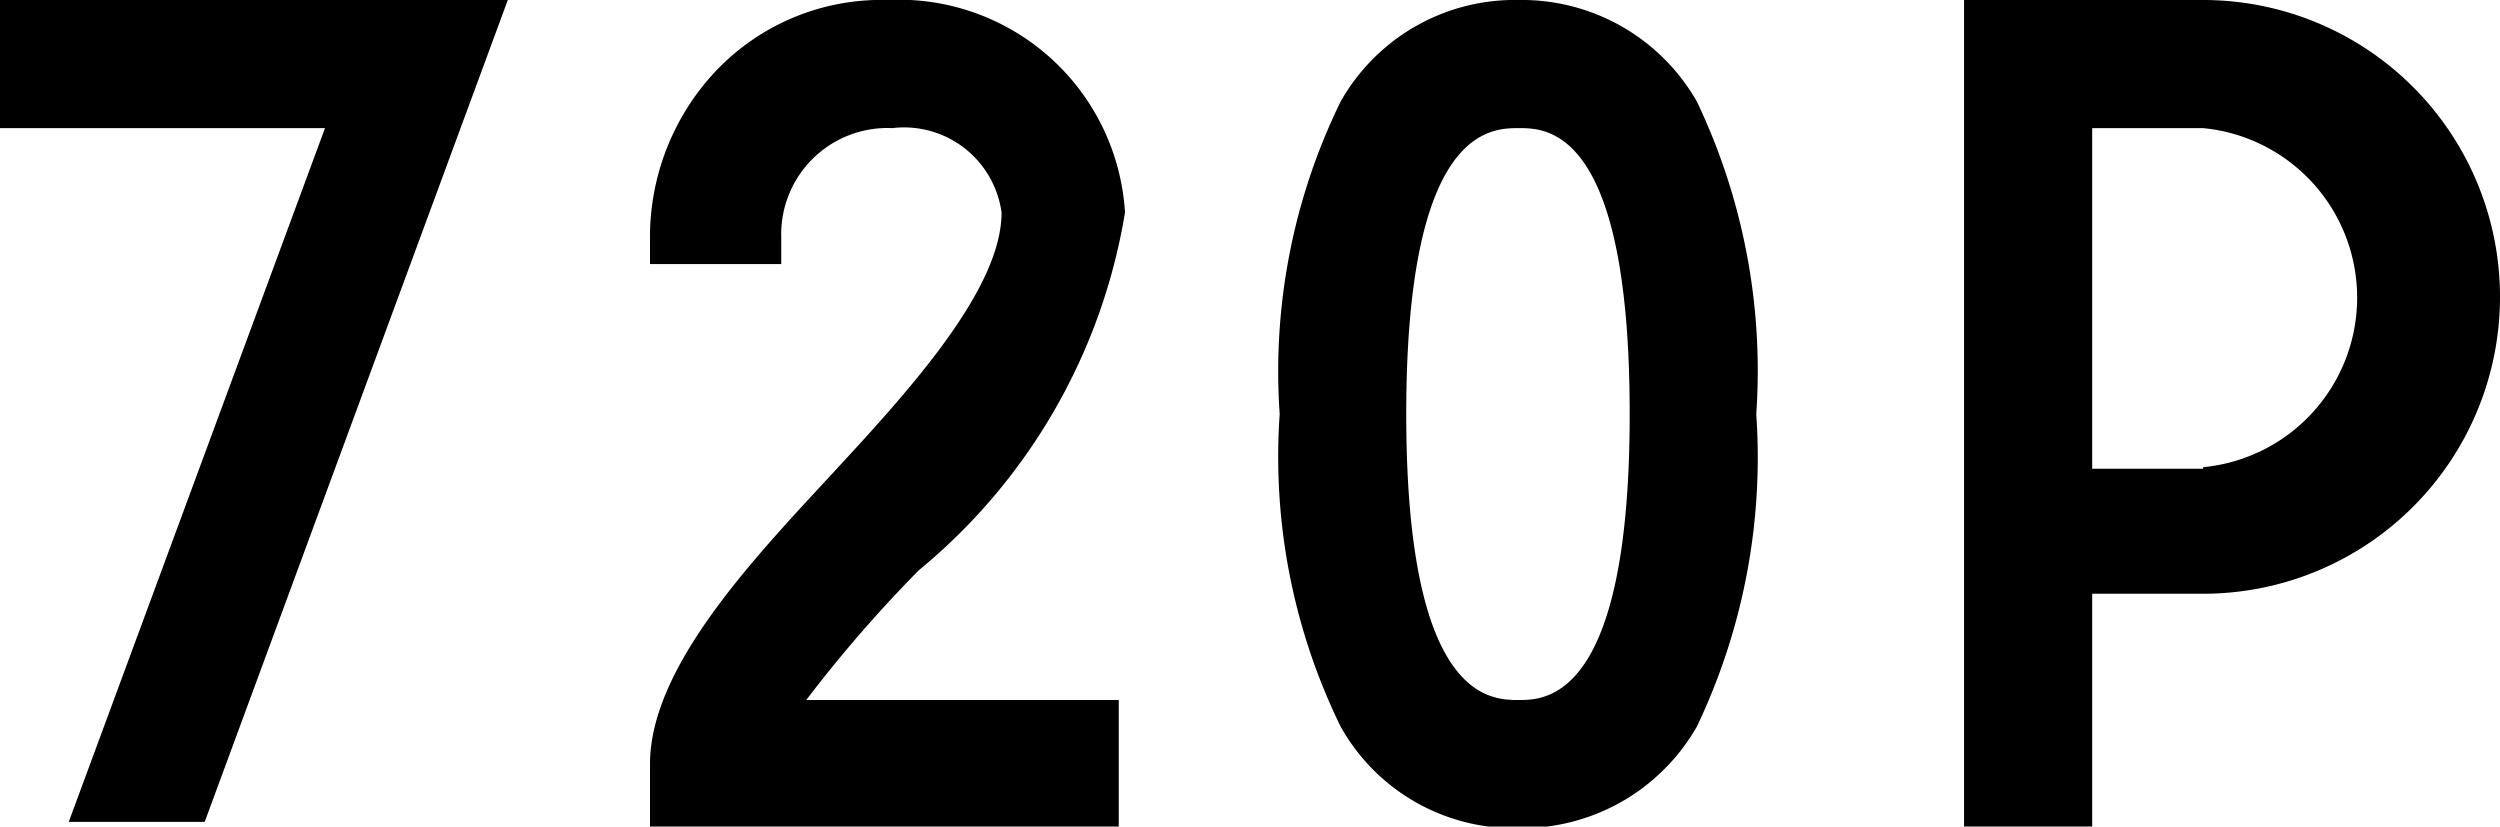 <svg xmlns="http://www.w3.org/2000/svg" viewBox="0 0 16 5.29"><path d="M0 .82h2.08L.44 5.26h.87L3.25 0H0v.82zm7.2.54A1.45 1.45 0 005.68 0a1.46 1.46 0 00-1.14.5 1.55 1.55 0 00-.38 1v.19H5v-.17a.68.68 0 01.71-.7.63.63 0 01.7.54c0 .5-.61 1.16-1.11 1.7S4.16 4.28 4.16 4.89v.41h3v-.82h-2a8.63 8.63 0 01.72-.83A3.75 3.75 0 007.2 1.36zM9.72 0a1.28 1.28 0 00-1.14.65 3.93 3.93 0 00-.39 2 3.93 3.93 0 00.39 2 1.27 1.27 0 001.14.65 1.29 1.29 0 001.14-.65 4 4 0 00.38-2 4 4 0 00-.38-2A1.29 1.29 0 009.72 0zm0 4.48c-.18 0-.72 0-.72-1.83S9.54.82 9.72.82s.71 0 .71 1.83-.54 1.83-.71 1.83zM14.1 0h-1.53v5.29h.82V3.8h.71a1.9 1.9 0 100-3.8zm0 3h-.71V.82h.71a1.09 1.09 0 010 2.17z"/></svg>